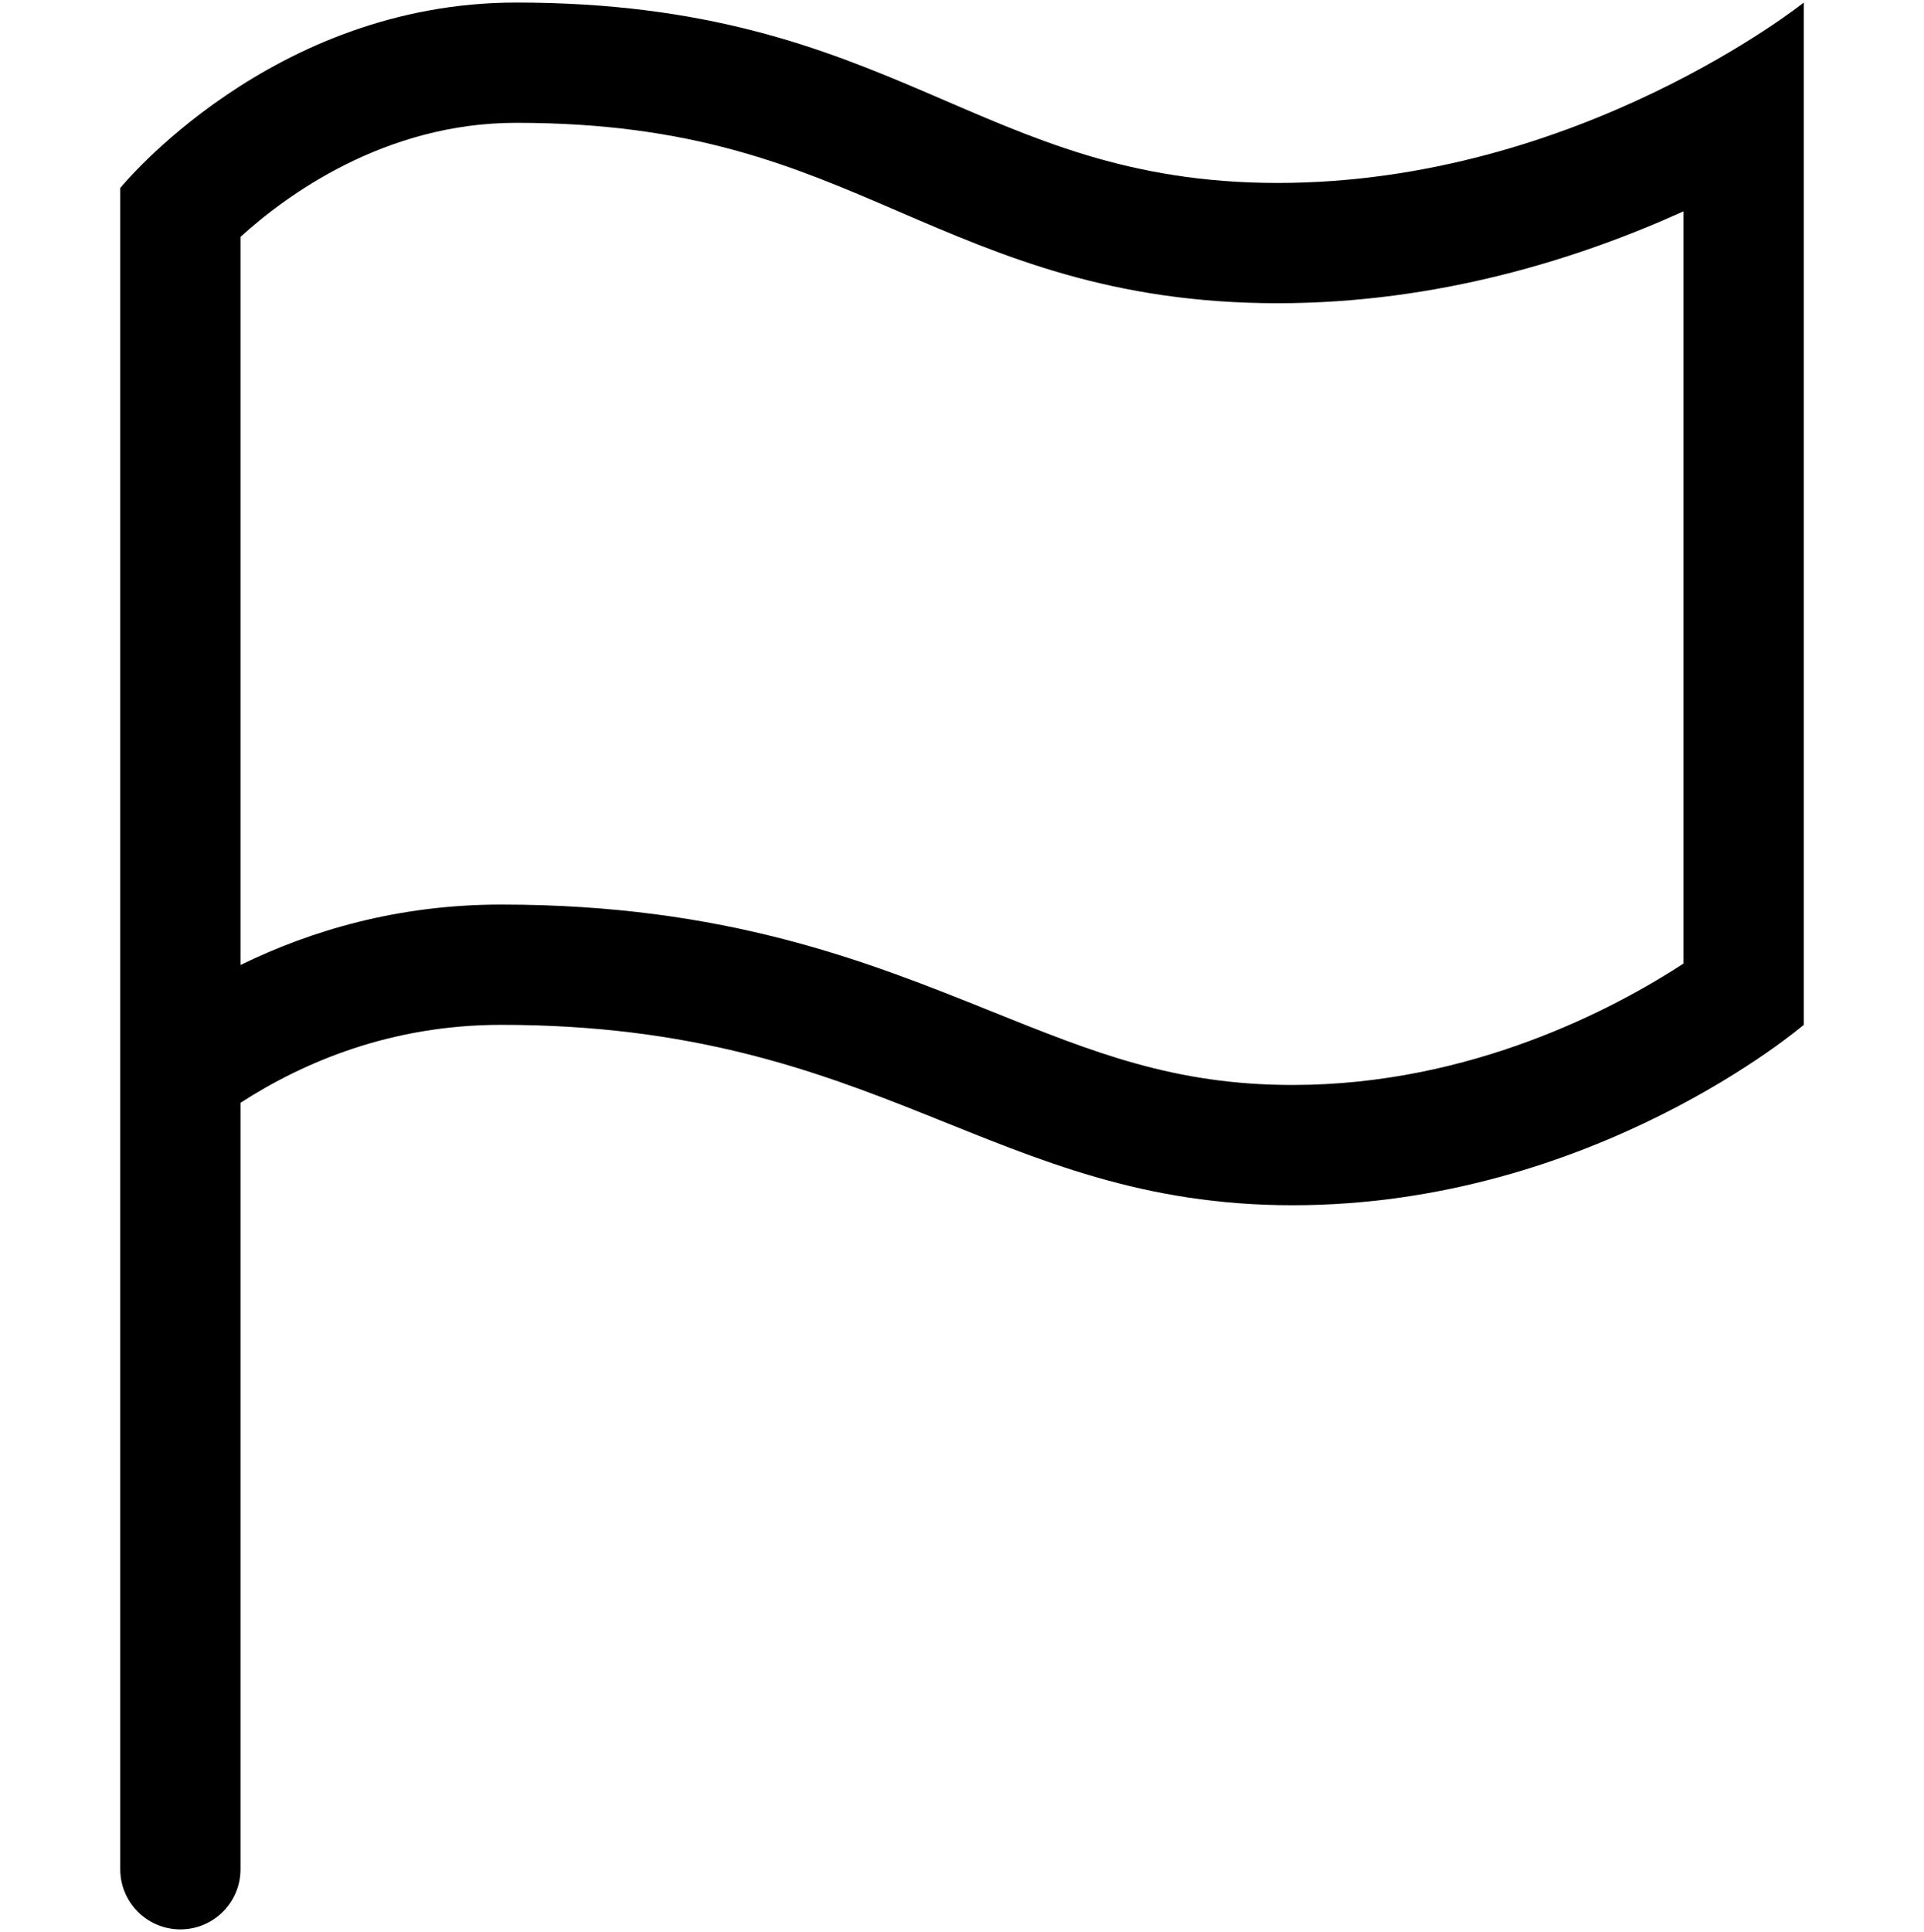 <svg version="1.1" xmlns="http://www.w3.org/2000/svg" xmlns:xlink="http://www.w3.org/1999/xlink" id="flag" viewBox="0 0 512 514.032"><path d="M340 48.68c-80 0-101.328-48-202.656-48C72 .68 32 50.024 32 50.024v447.328c0 8.832 7.168 16 16 16s16-7.168 16-16V293.416c16.88-10.888 40.168-20.736 69.344-20.736 101.328 0 130.656 48 210.656 48s136-48 136-48V.68s-60 48-140 48zm108 207.696c-18.08 11.792-56.392 32.304-104 32.304-31.456 0-52.92-8.632-80.112-19.568-33.136-13.32-70.704-28.432-130.544-28.432-27.344 0-50.536 6.88-69.344 16.08V63.024c12.048-10.96 38.312-30.344 73.344-30.344 47.056 0 73.544 11.424 101.592 23.504C266.872 68.224 295.768 80.68 340 80.68c42.624 0 80.064-11.784 108-24.456v200.152z"/></svg>